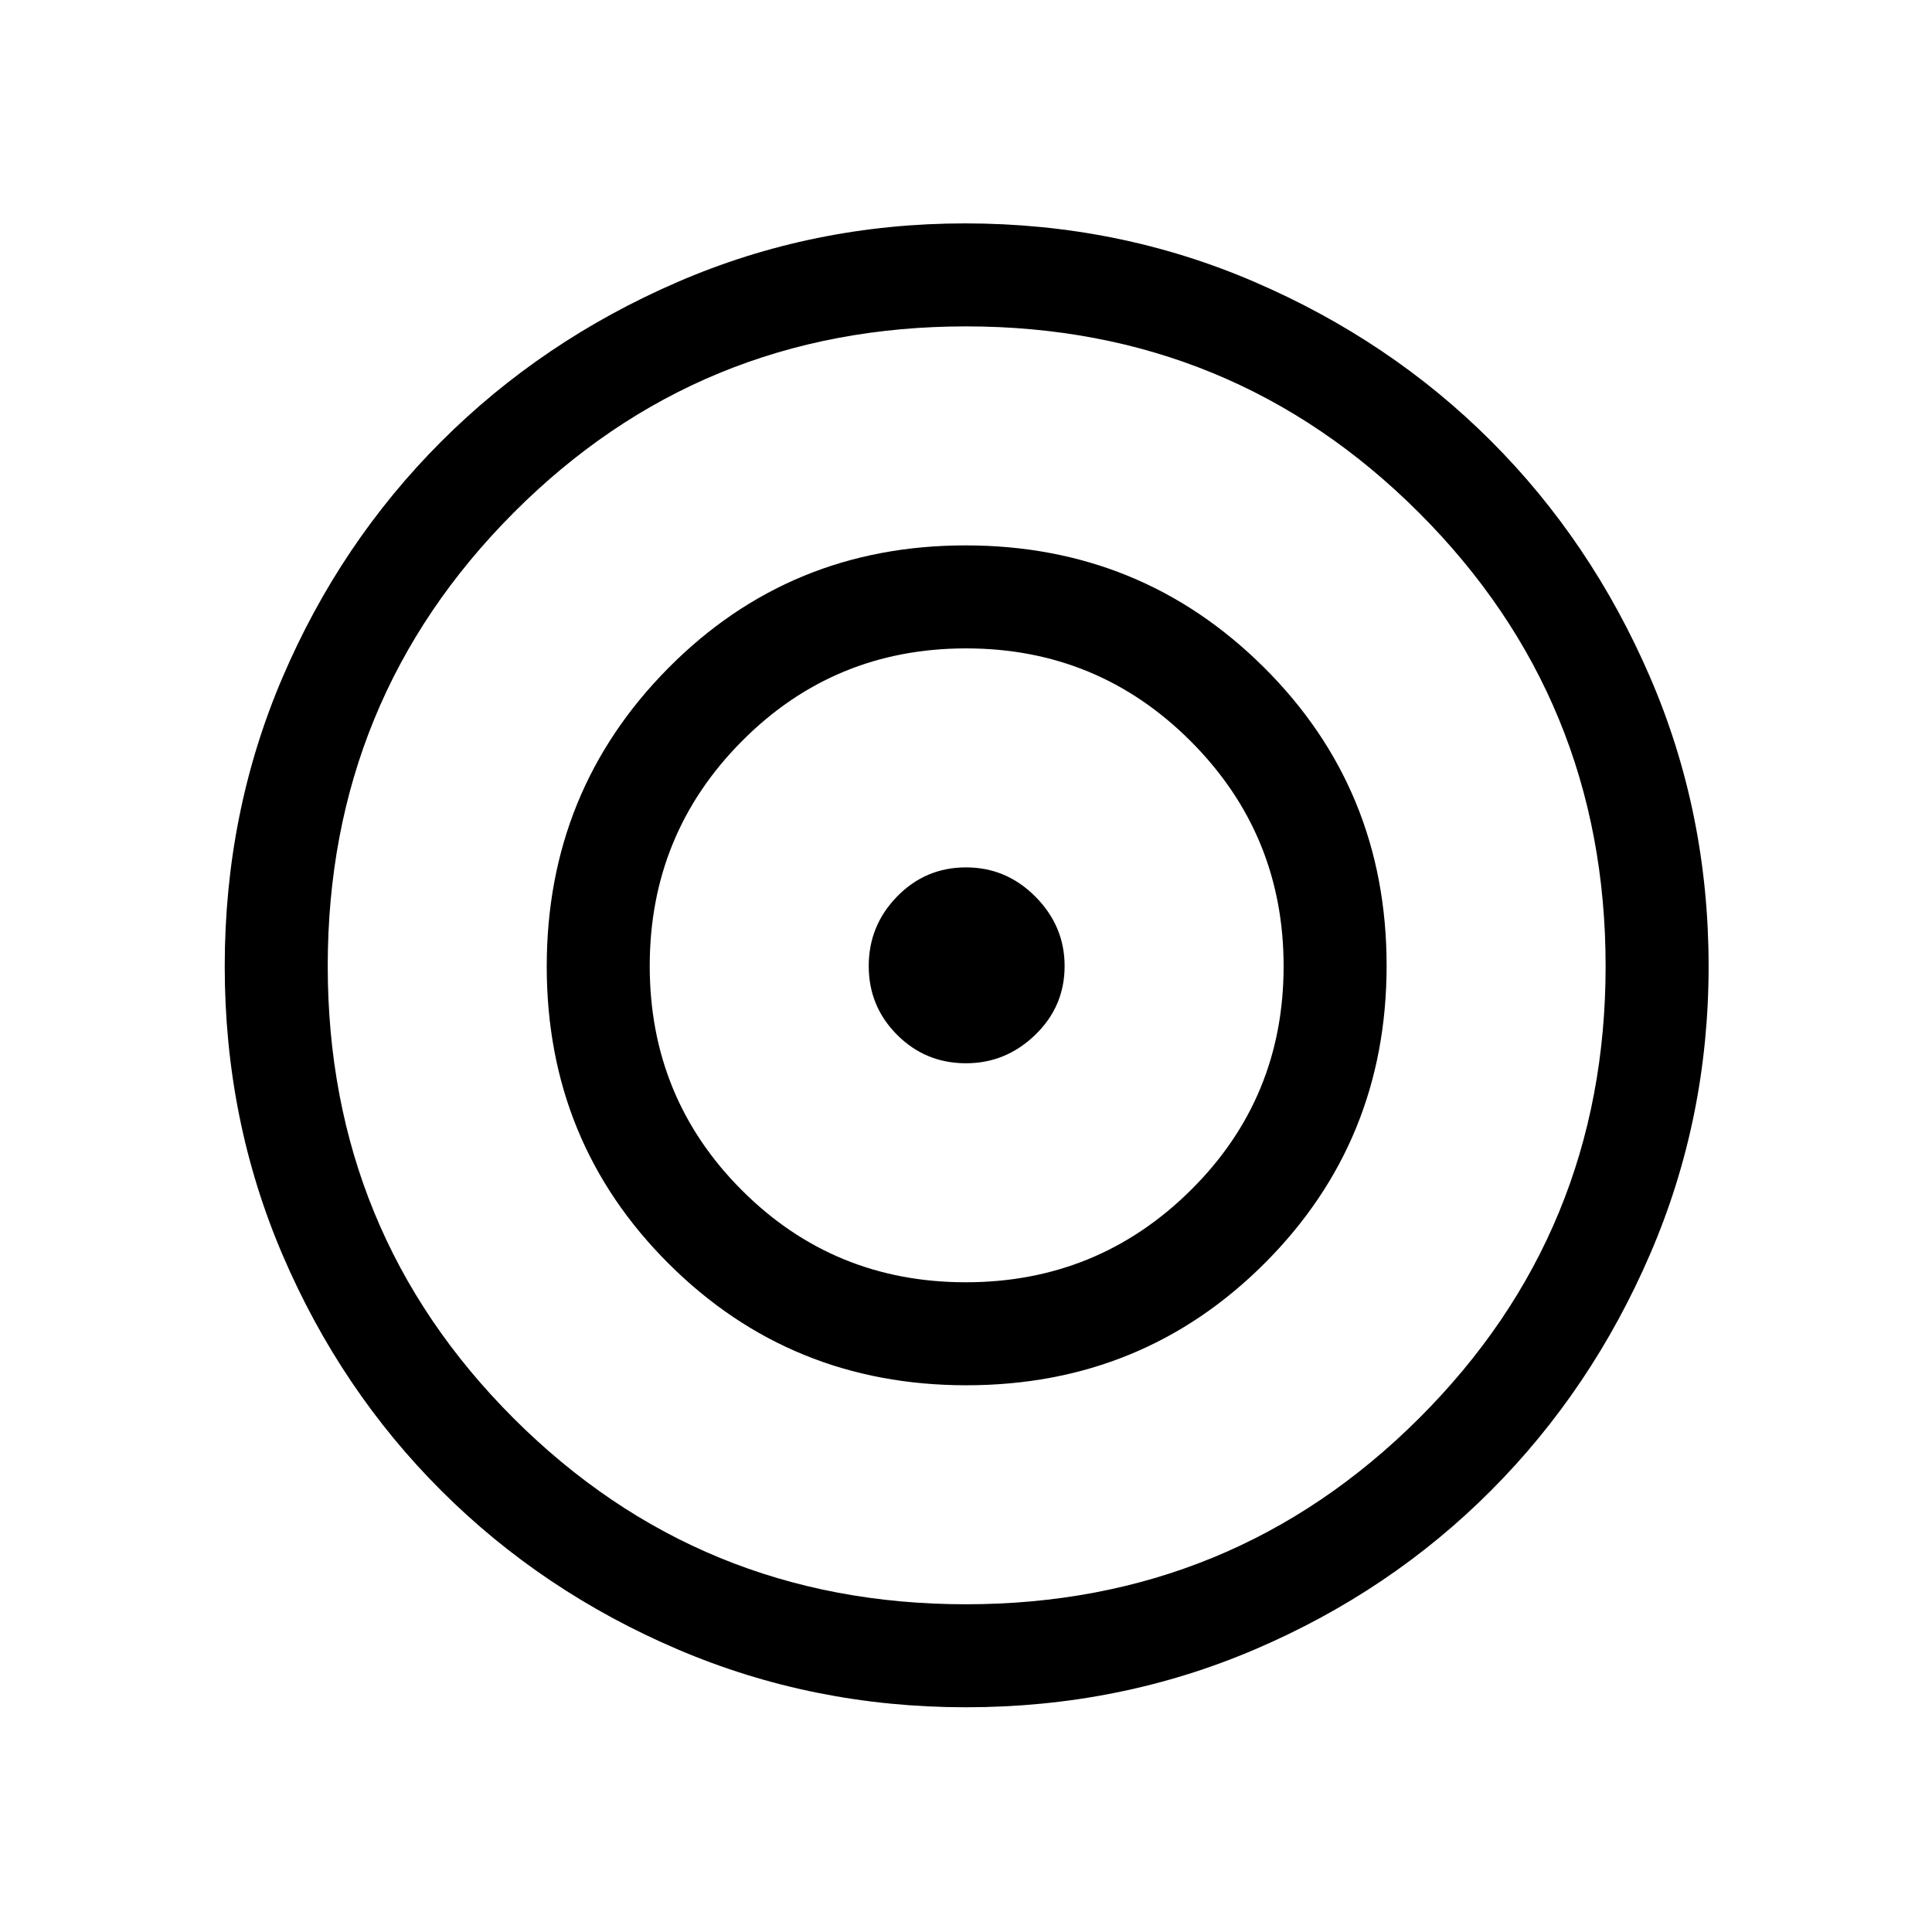 <svg xmlns="http://www.w3.org/2000/svg" height="40" viewBox="0 -960 960 960" width="40"><path d="M479.914-111.667q-75.786 0-143.056-28.716-67.271-28.716-117.439-78.754-50.168-50.037-78.96-117.195-28.792-67.158-28.792-143.516 0-76.357 28.672-143.428 28.673-67.07 78.835-117.259 50.162-50.189 117.489-79.327Q403.989-849 479.597-849q76.306 0 143.801 29.098 67.496 29.098 117.424 78.981 49.928 49.883 79.053 117.317T849-479.865q0 75.609-29.03 142.943-29.03 67.335-79.033 117.503-50.004 50.168-117.272 78.96-67.268 28.792-143.751 28.792Zm.036-51.179q132.511 0 225.191-92.436 92.68-92.437 92.68-224.668 0-132.511-92.64-225.191t-225.164-92.68q-132.524 0-224.847 92.64-92.324 92.64-92.324 225.164t92.436 224.847q92.437 92.324 224.668 92.324Zm.231-108.821q-87.314 0-147.914-60.408-60.6-60.408-60.6-147.705 0-87.297 60.408-148.259Q392.483-689 479.78-689q87.297 0 148.259 60.614Q689-567.772 689-480.181q0 87.314-60.614 147.914-60.614 60.6-148.205 60.6Zm-.316-51.179q65.59 0 111.773-45.715 46.183-45.715 46.183-111.304 0-65.59-46.102-111.773-46.101-46.183-111.69-46.183-65.59 0-111.386 46.102-45.797 46.101-45.797 111.69 0 65.59 45.715 111.386 45.715 45.797 111.304 45.797ZM480-431.667q-20.106 0-34.22-14.113-14.113-14.114-14.113-34.22 0-20.106 14.113-34.553Q459.894-529 480-529q20.106 0 34.553 14.605Q529-499.789 529-480q0 20.106-14.605 34.22-14.606 14.113-34.395 14.113Z"/></svg>